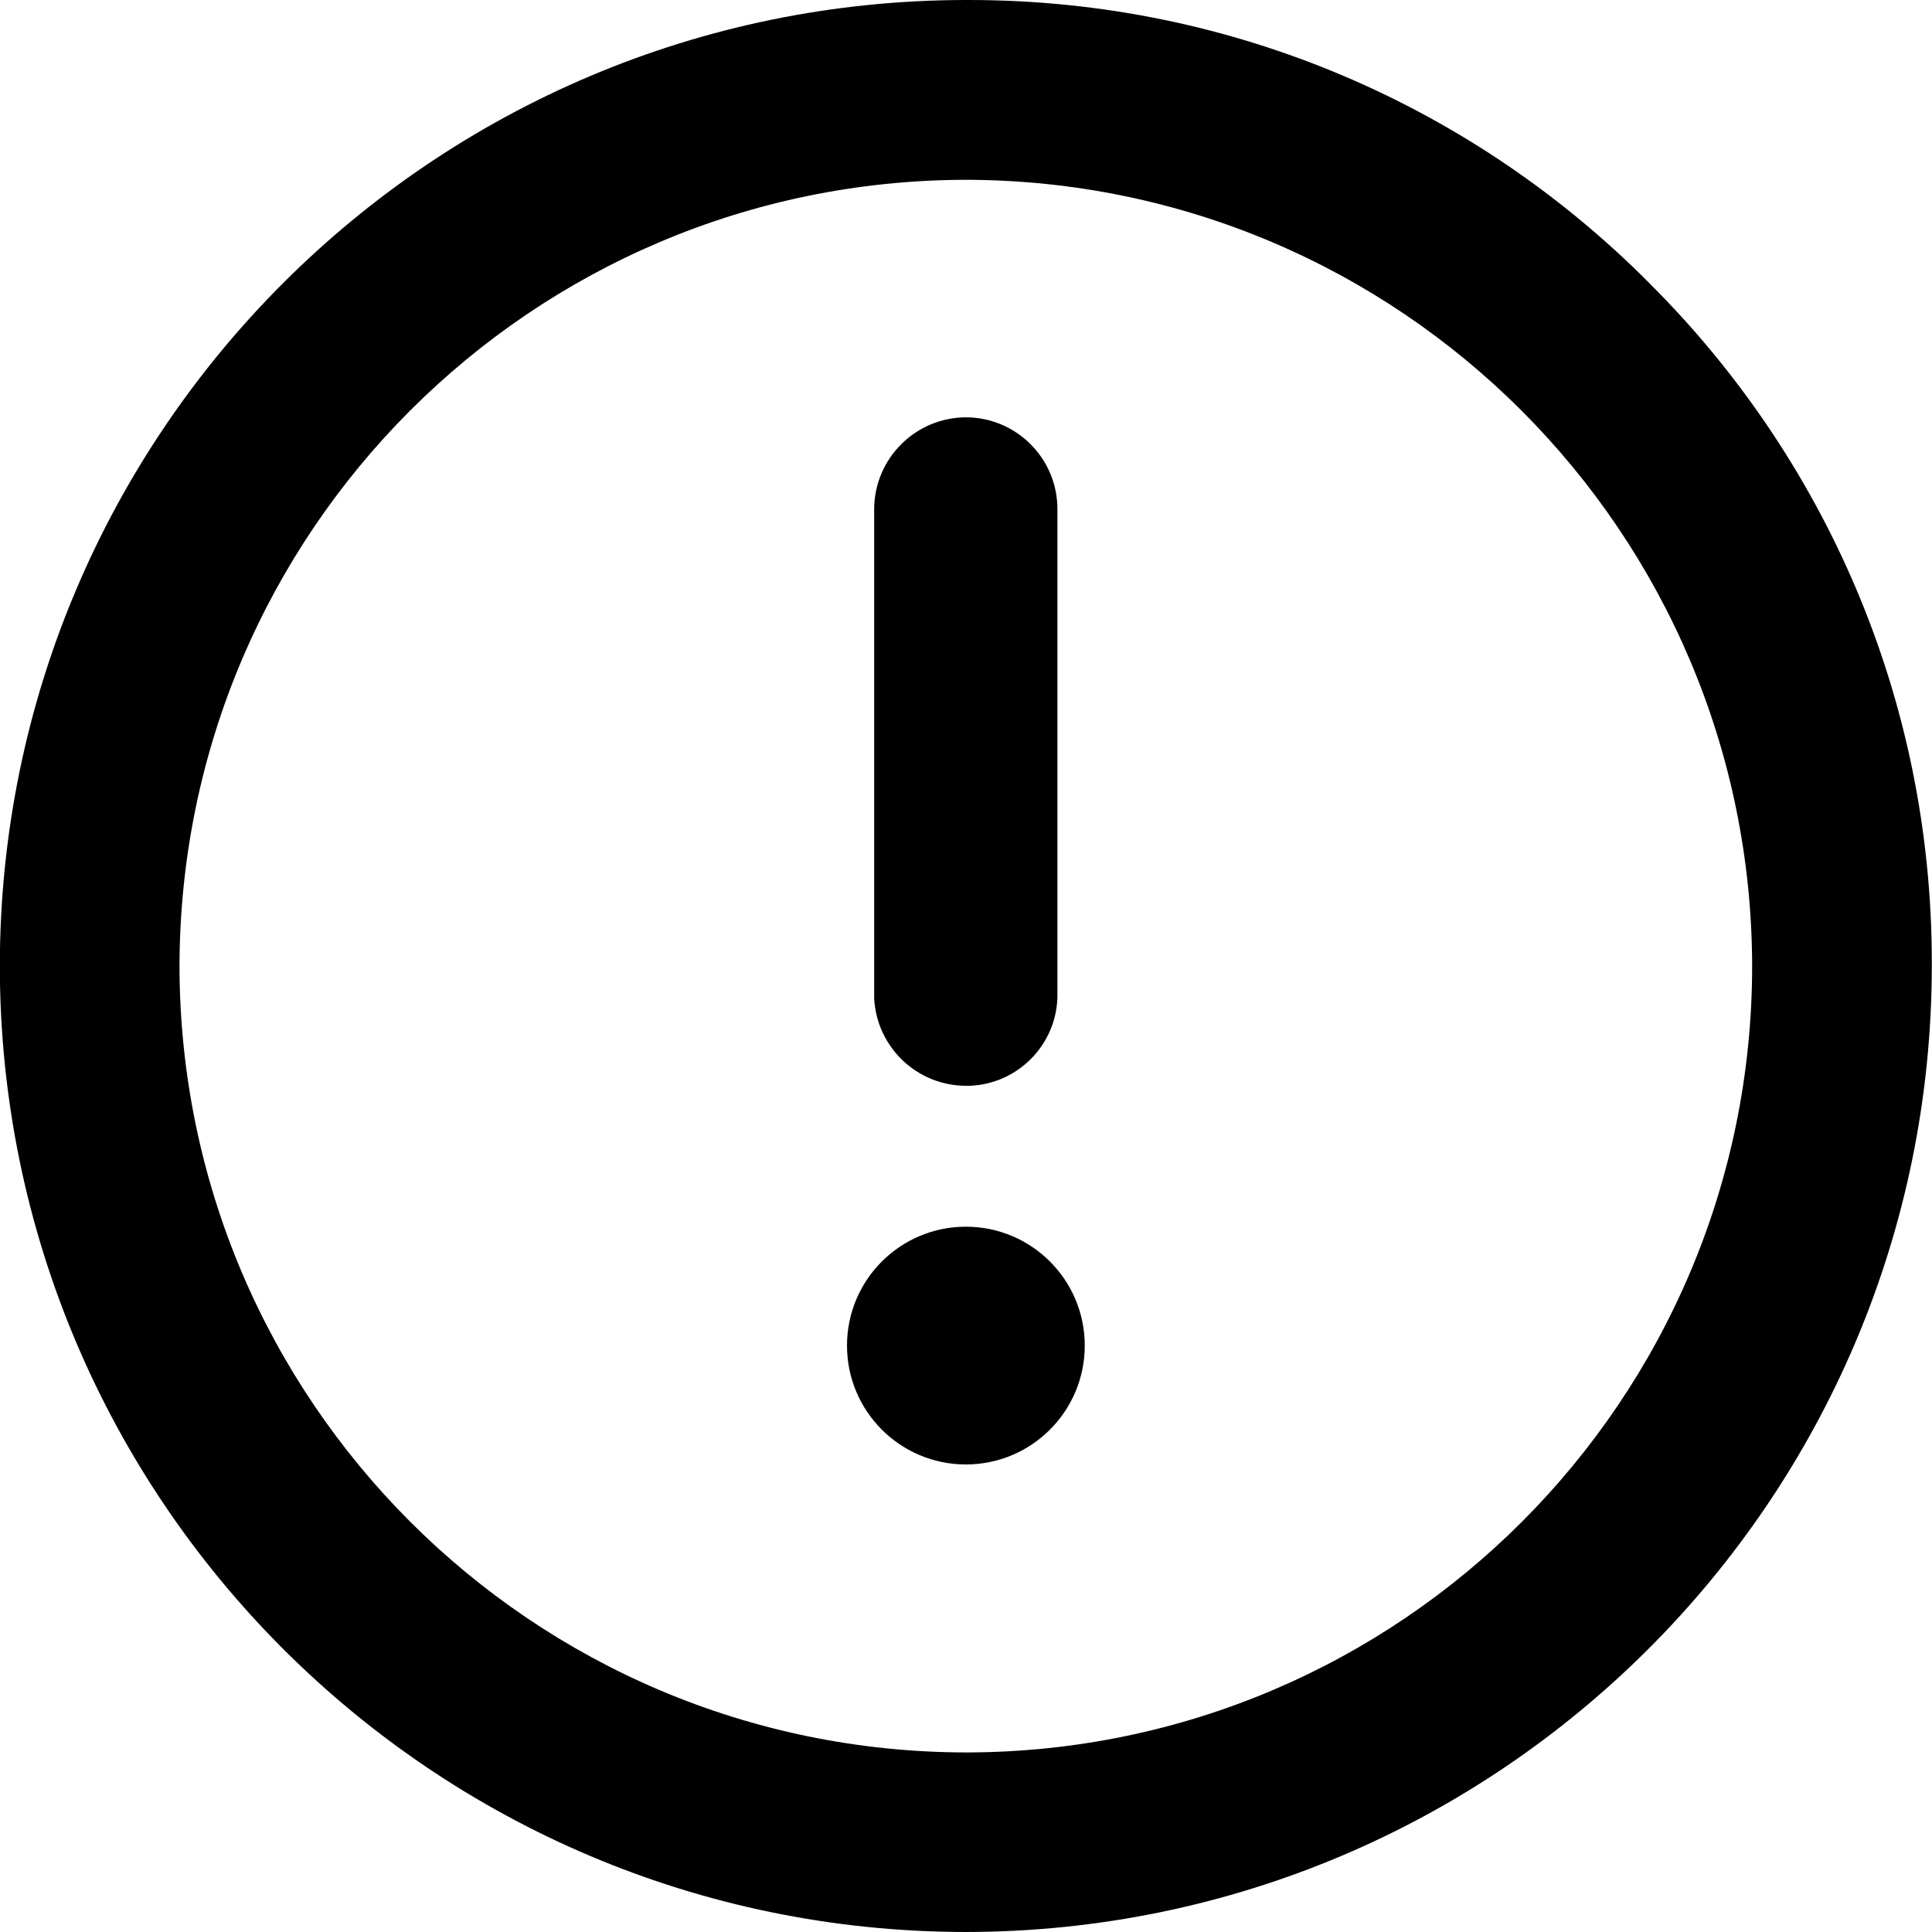 <!-- Generated by IcoMoon.io -->
<svg version="1.1" xmlns="http://www.w3.org/2000/svg" width="32" height="32" viewBox="0 0 32 32">
<title>reminder-icon</title>
<path d="M27.318 4.689c-2.878-2.896-6.863-4.689-11.268-4.689-0.013 0-0.027 0-0.040 0h-0.013c-8.833 0.008-15.992 7.167-16 15.999v0.001c0.008 8.833 7.167 15.992 15.999 16h0.001c8.833-0.010 15.99-7.167 16-15.999v-0.001c0-0.016 0-0.035 0-0.054 0-4.399-1.789-8.38-4.679-11.256l-0.001-0.001zM16.012 29.026h-0.015c-7.188-0.013-13.011-5.836-13.024-13.023v-0.001c0.013-7.188 5.836-13.011 13.023-13.024h0.001c7.188 0.013 13.011 5.836 13.024 13.023v0.001c-0.004 7.186-5.824 13.011-13.008 13.024h-0.001z"></path>
<path d="M15.995 17.984h0.074c0.789-0.035 1.419-0.671 1.445-1.46l0-0.002v-8.089c0-0.001 0-0.002 0-0.002 0-0.838-0.679-1.517-1.516-1.519h-0c-0.838 0.004-1.516 0.683-1.519 1.521v8.104c0.043 0.806 0.704 1.443 1.516 1.447h0z"></path>
<path d="M15.998 20.318c-1.088 0-1.969 0.882-1.969 1.969v0c0 1.088 0.882 1.969 1.969 1.969v0c1.088 0 1.969-0.882 1.969-1.969v0c0-1.088-0.882-1.969-1.969-1.969v0z"></path>
</svg>
